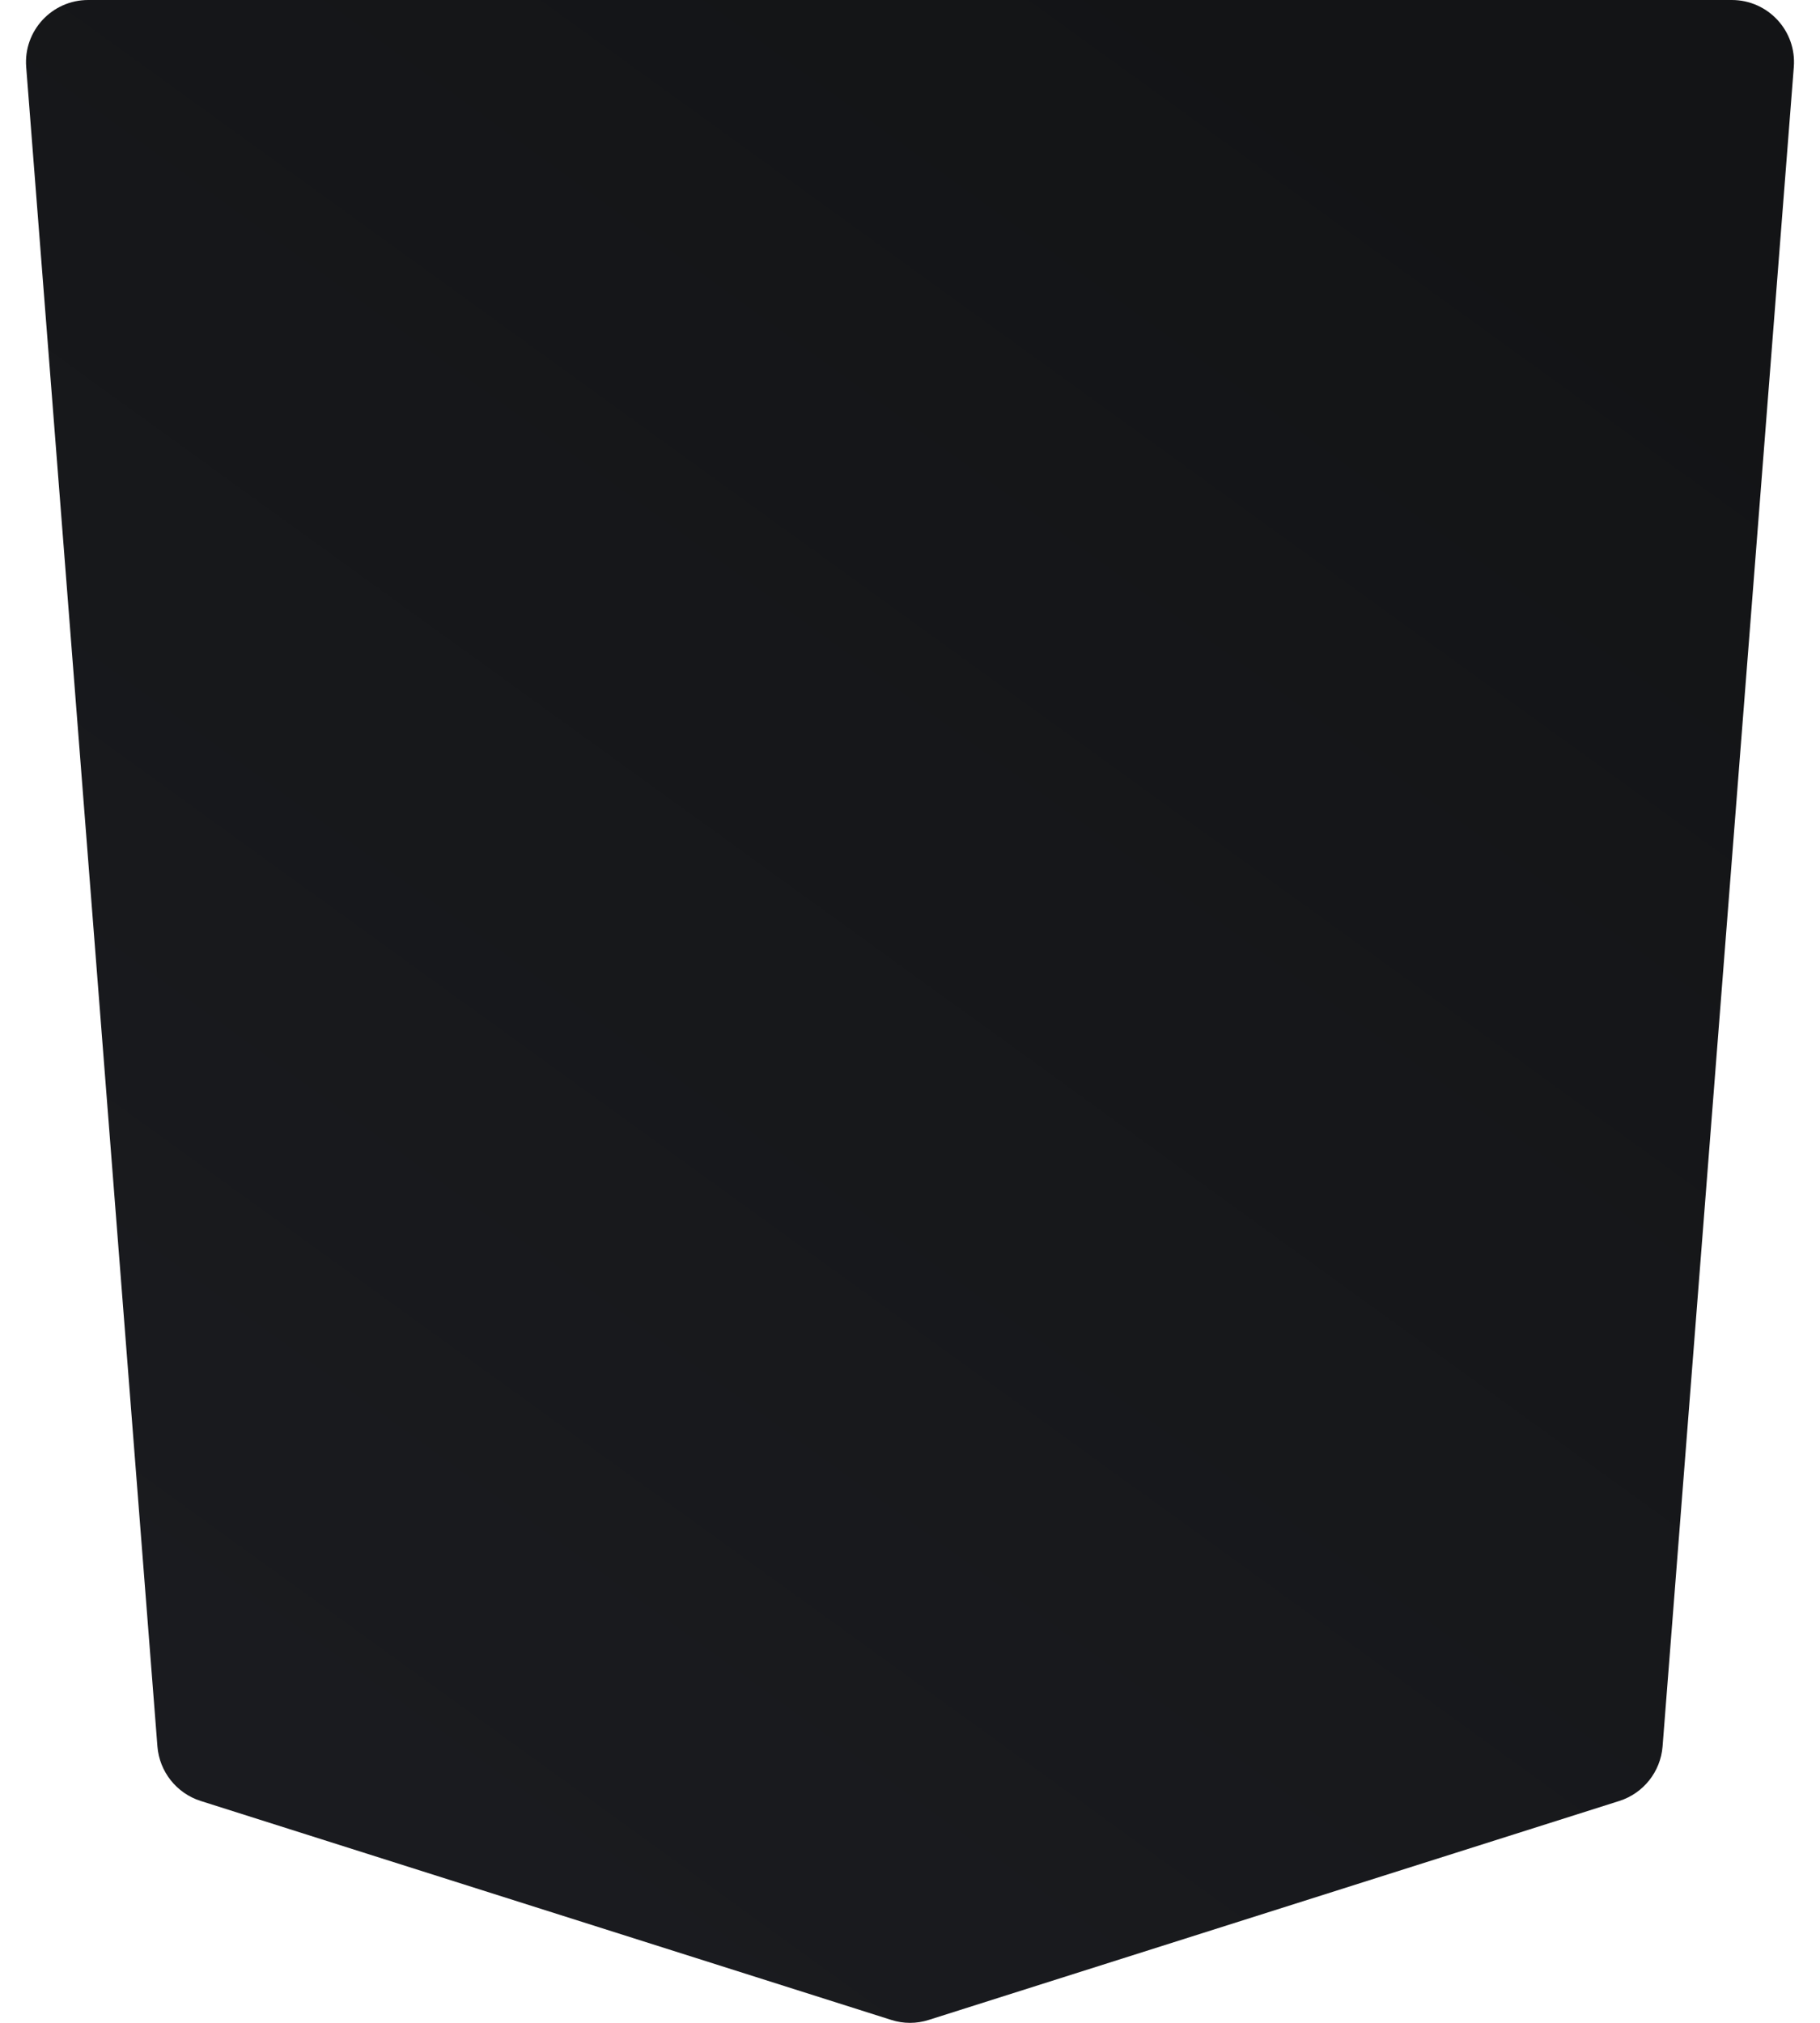 <svg width="18" height="20" viewBox="0 0 18 20" fill="none" xmlns="http://www.w3.org/2000/svg">
<path d="M0.259 0.662L1.557 17.268C1.577 17.517 1.746 17.73 1.984 17.806L8.814 19.971C8.935 20.01 9.065 20.01 9.186 19.971L16.016 17.806C16.254 17.73 16.423 17.517 16.443 17.268L17.741 0.662C17.769 0.305 17.486 0 17.128 0H0.872C0.514 0 0.231 0.305 0.259 0.662Z" fill="url(#paint0_linear_8056_79)"/>
<defs>
<linearGradient id="paint0_linear_8056_79" x1="12.587" y1="2.42538e-08" x2="0.996" y2="16.038" gradientUnits="userSpaceOnUse">
<stop stop-color="#131416"/>
<stop offset="1" stop-color="#1A1B1F"/>
</linearGradient>
</defs>
</svg>
